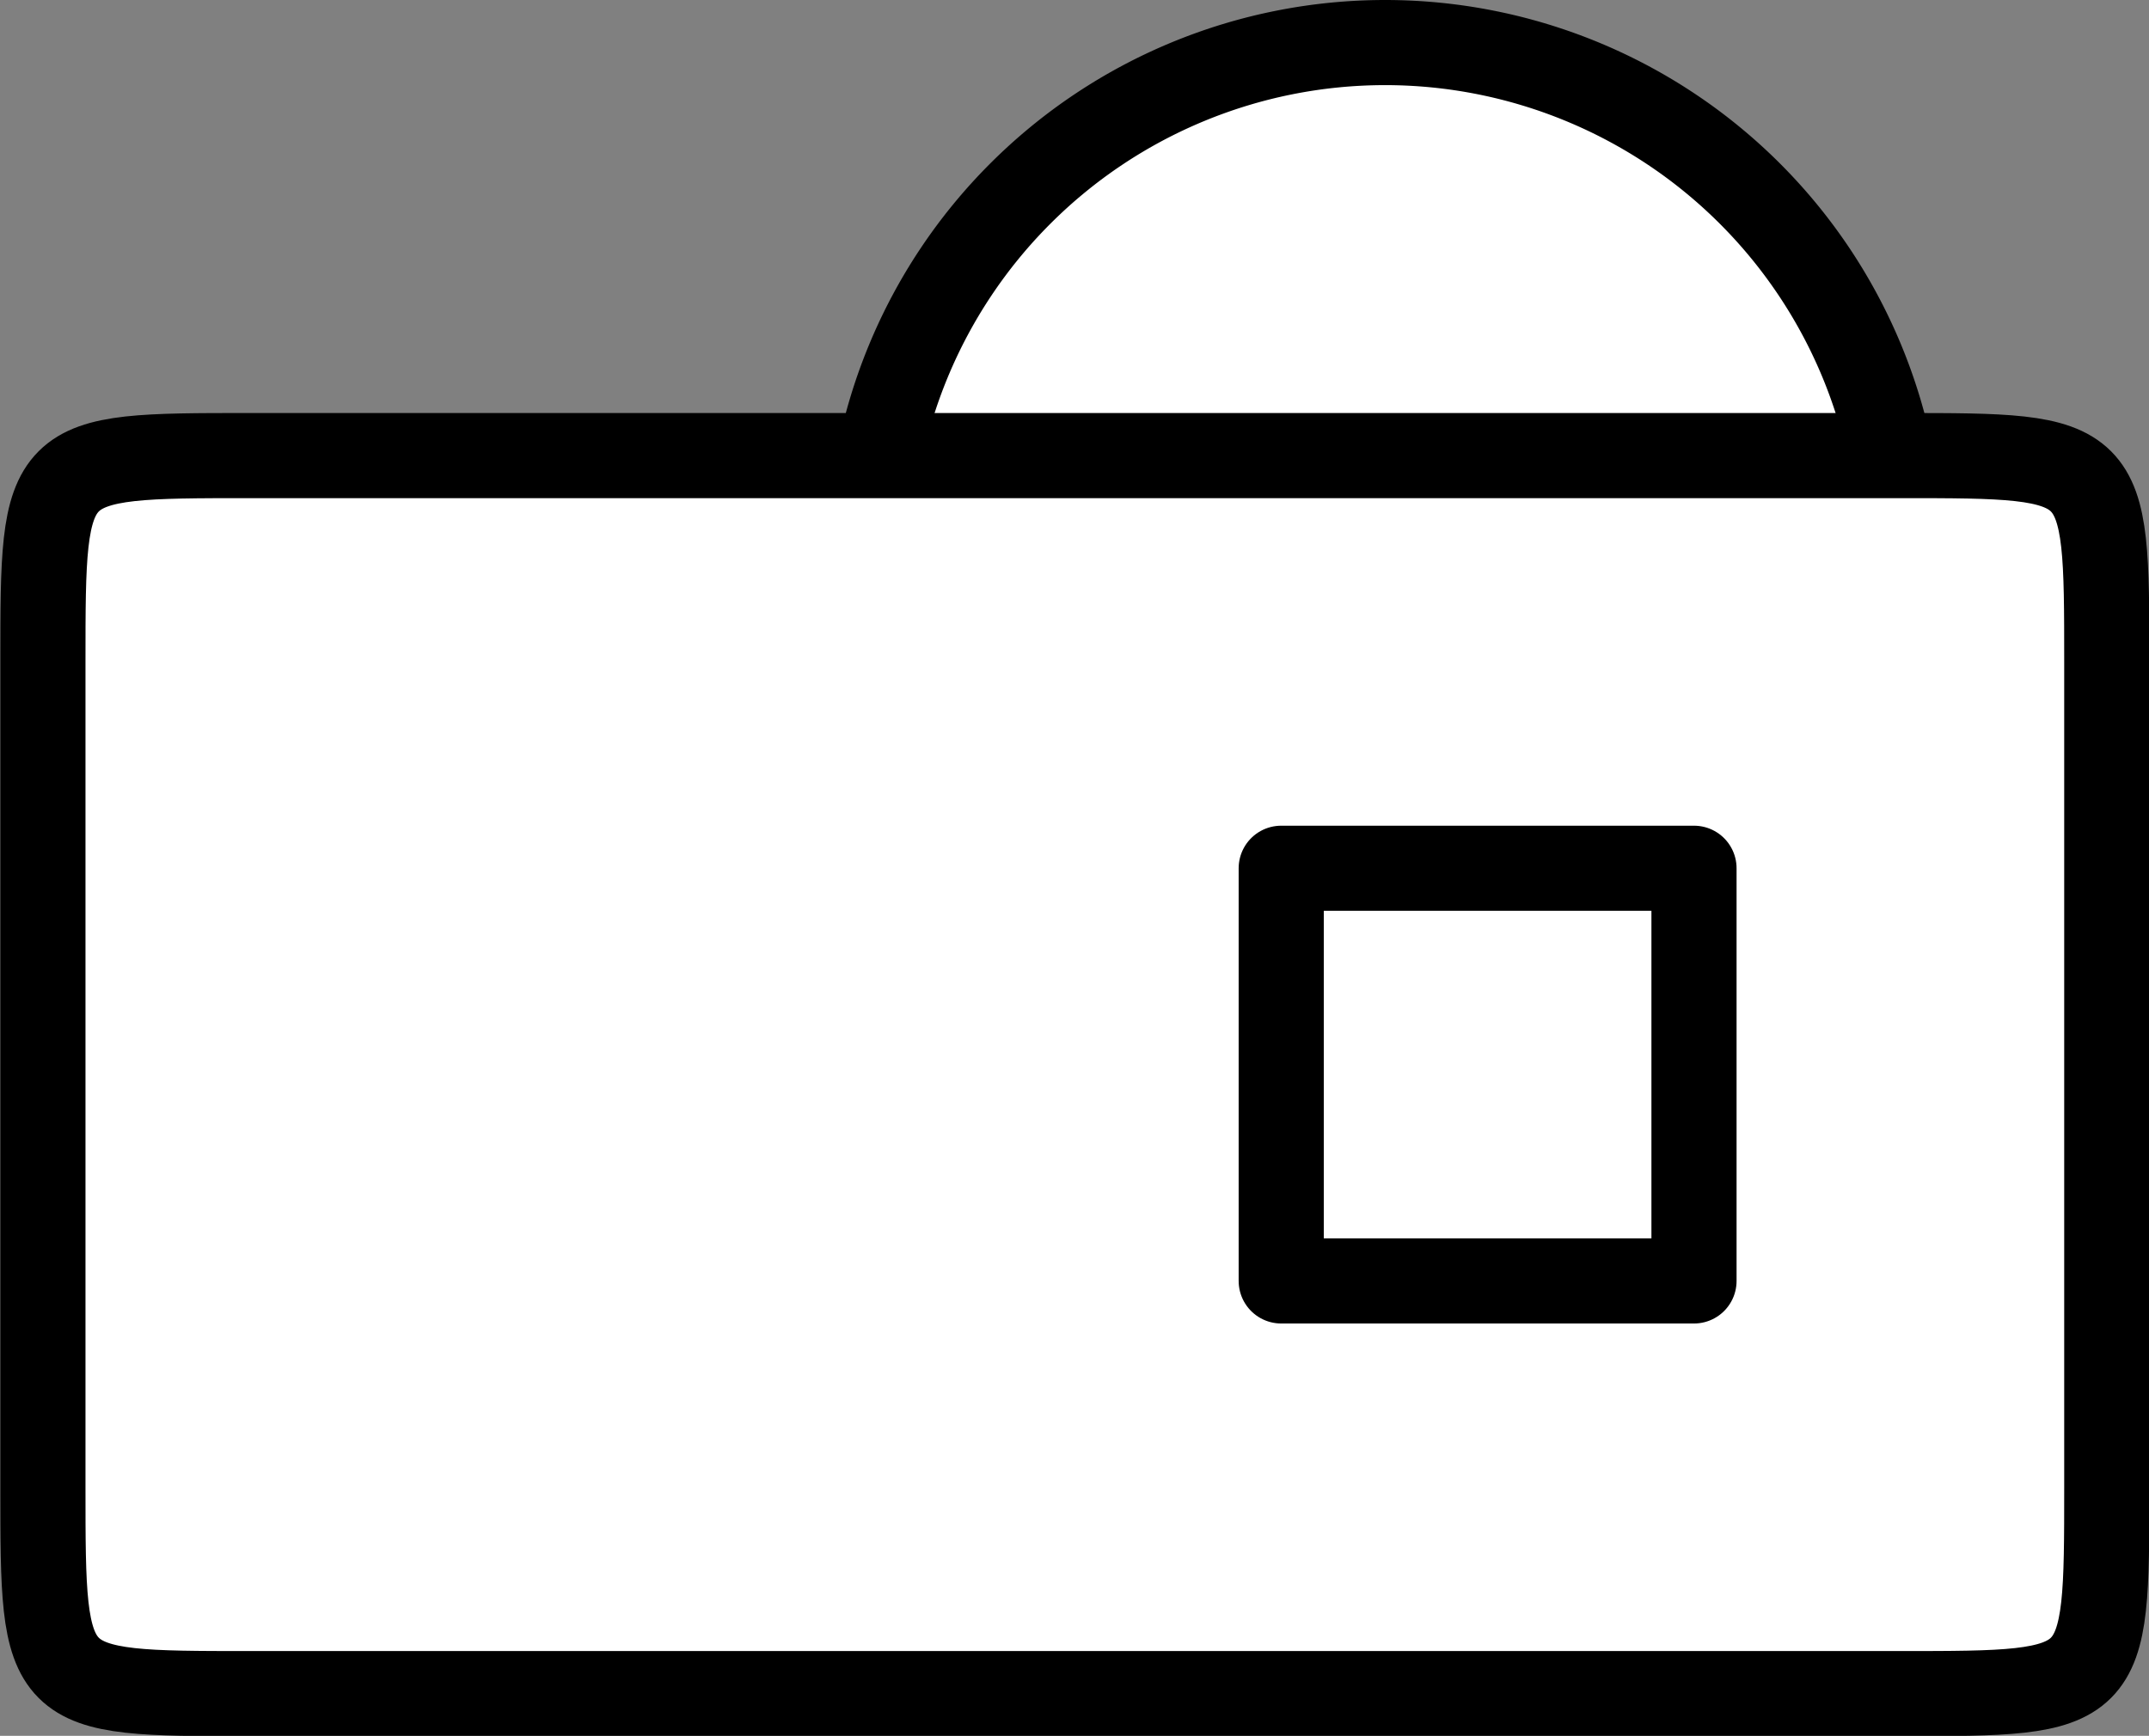 <?xml version="1.0" encoding="UTF-8" standalone="no"?>
<!-- This file was created by the DynamicDraw's "SVG Export" plug-in version 1.1.2.-->

<svg
   xmlns:dc="http://purl.org/dc/elements/1.1/"
   xmlns:cc="http://creativecommons.org/ns#"
   xmlns:rdf="http://www.w3.org/1999/02/22-rdf-syntax-ns#"
   xmlns:svg="http://www.w3.org/2000/svg"
   xmlns="http://www.w3.org/2000/svg"
   xmlns:sodipodi="http://sodipodi.sourceforge.net/DTD/sodipodi-0.dtd"
   xmlns:inkscape="http://www.inkscape.org/namespaces/inkscape"
   width="3.155mm"
   height="2.549mm"
   viewBox="0 0 3.155 2.549"
   version="1.1"
   id="svg12"
   sodipodi:docname="カメラJ上.svg"
   inkscape:version="0.92.4 (5da689c313, 2019-01-14)">
  <rect x="0" y="0" width="3.155" height="2.549" fill="#808080" stroke="none"/>
  <defs
     id="defs16" />
  <sodipodi:namedview
     pagecolor="#ffffff"
     bordercolor="#666666"
     borderopacity="1"
     objecttolerance="10"
     gridtolerance="10"
     guidetolerance="10"
     inkscape:pageopacity="0"
     inkscape:pageshadow="2"
     inkscape:window-width="784"
     inkscape:window-height="480"
     id="namedview14"
     showgrid="false"
     fit-margin-top="0"
     fit-margin-left="0"
     fit-margin-right="0"
     fit-margin-bottom="0"
     inkscape:zoom="20.974695"
     inkscape:cx="5.9621999"
     inkscape:cy="4.8170335"
     inkscape:window-x="0"
     inkscape:window-y="0"
     inkscape:window-maximized="0"
     inkscape:current-layer="svg12" />
  <g
     style="stroke-linecap:round;stroke-linejoin:round"
     id="g10"
     transform="translate(-0.214,-0.214)">
    <!-- start DynamicDraw object [1], type : FDOJ_GROUP -->
    <g
       id="g8">
      <!-- group -->
      <!-- start DynamicDraw object [1], type : FDOJ_ARC -->
      <path
         d="m 3.004,1.034 h -0.757 -0.757 a 0.757,0.757 0 0 1 1.515,0"
         style="fill:#ffffff;stroke:#000000;stroke-width:0.125"
         id="path2"
         inkscape:connector-curvature="0" />
      <!-- end DynamicDraw object [1], type : FDOJ_ARC -->
      <!-- start DynamicDraw object [2], type : FDOJ_POLY -->
      <path
         d="m 0.58,0.883 c 0.303,0 2.424,0 2.424,0 0.303,0 0.303,0 0.303,0.303 0,0 0,1.212 0,1.212 0,0.303 0,0.303 -0.303,0.303 0,0 -2.424,0 -2.424,0 -0.303,0 -0.303,0 -0.303,-0.303 0,0 0,-0.909 0,-1.212 0,-0.303 0,-0.303 0.303,-0.303"
         style="fill:#ffffff;stroke:#000000;stroke-width:0.125"
         id="path4"
         inkscape:connector-curvature="0" />
      <!-- end DynamicDraw object [2], type : FDOJ_POLY -->
      <!-- start DynamicDraw object [3], type : FDOJ_RECT -->
      <rect
         x="2.095"
         y="1.489"
         width="0.606"
         height="0.606"
         style="fill:#ffffff;stroke:#000000;stroke-width:0.125"
         transform="rotate(180,2.398,1.792)"
         id="rect6" />
      <!-- end DynamicDraw object [3], type : FDOJ_RECT -->
    </g>
    <!-- group -->
    <!-- end DynamicDraw object [1], type : FDOJ_GROUP -->
  </g>
  <!-- stroke-linecap, etc -->
</svg>
